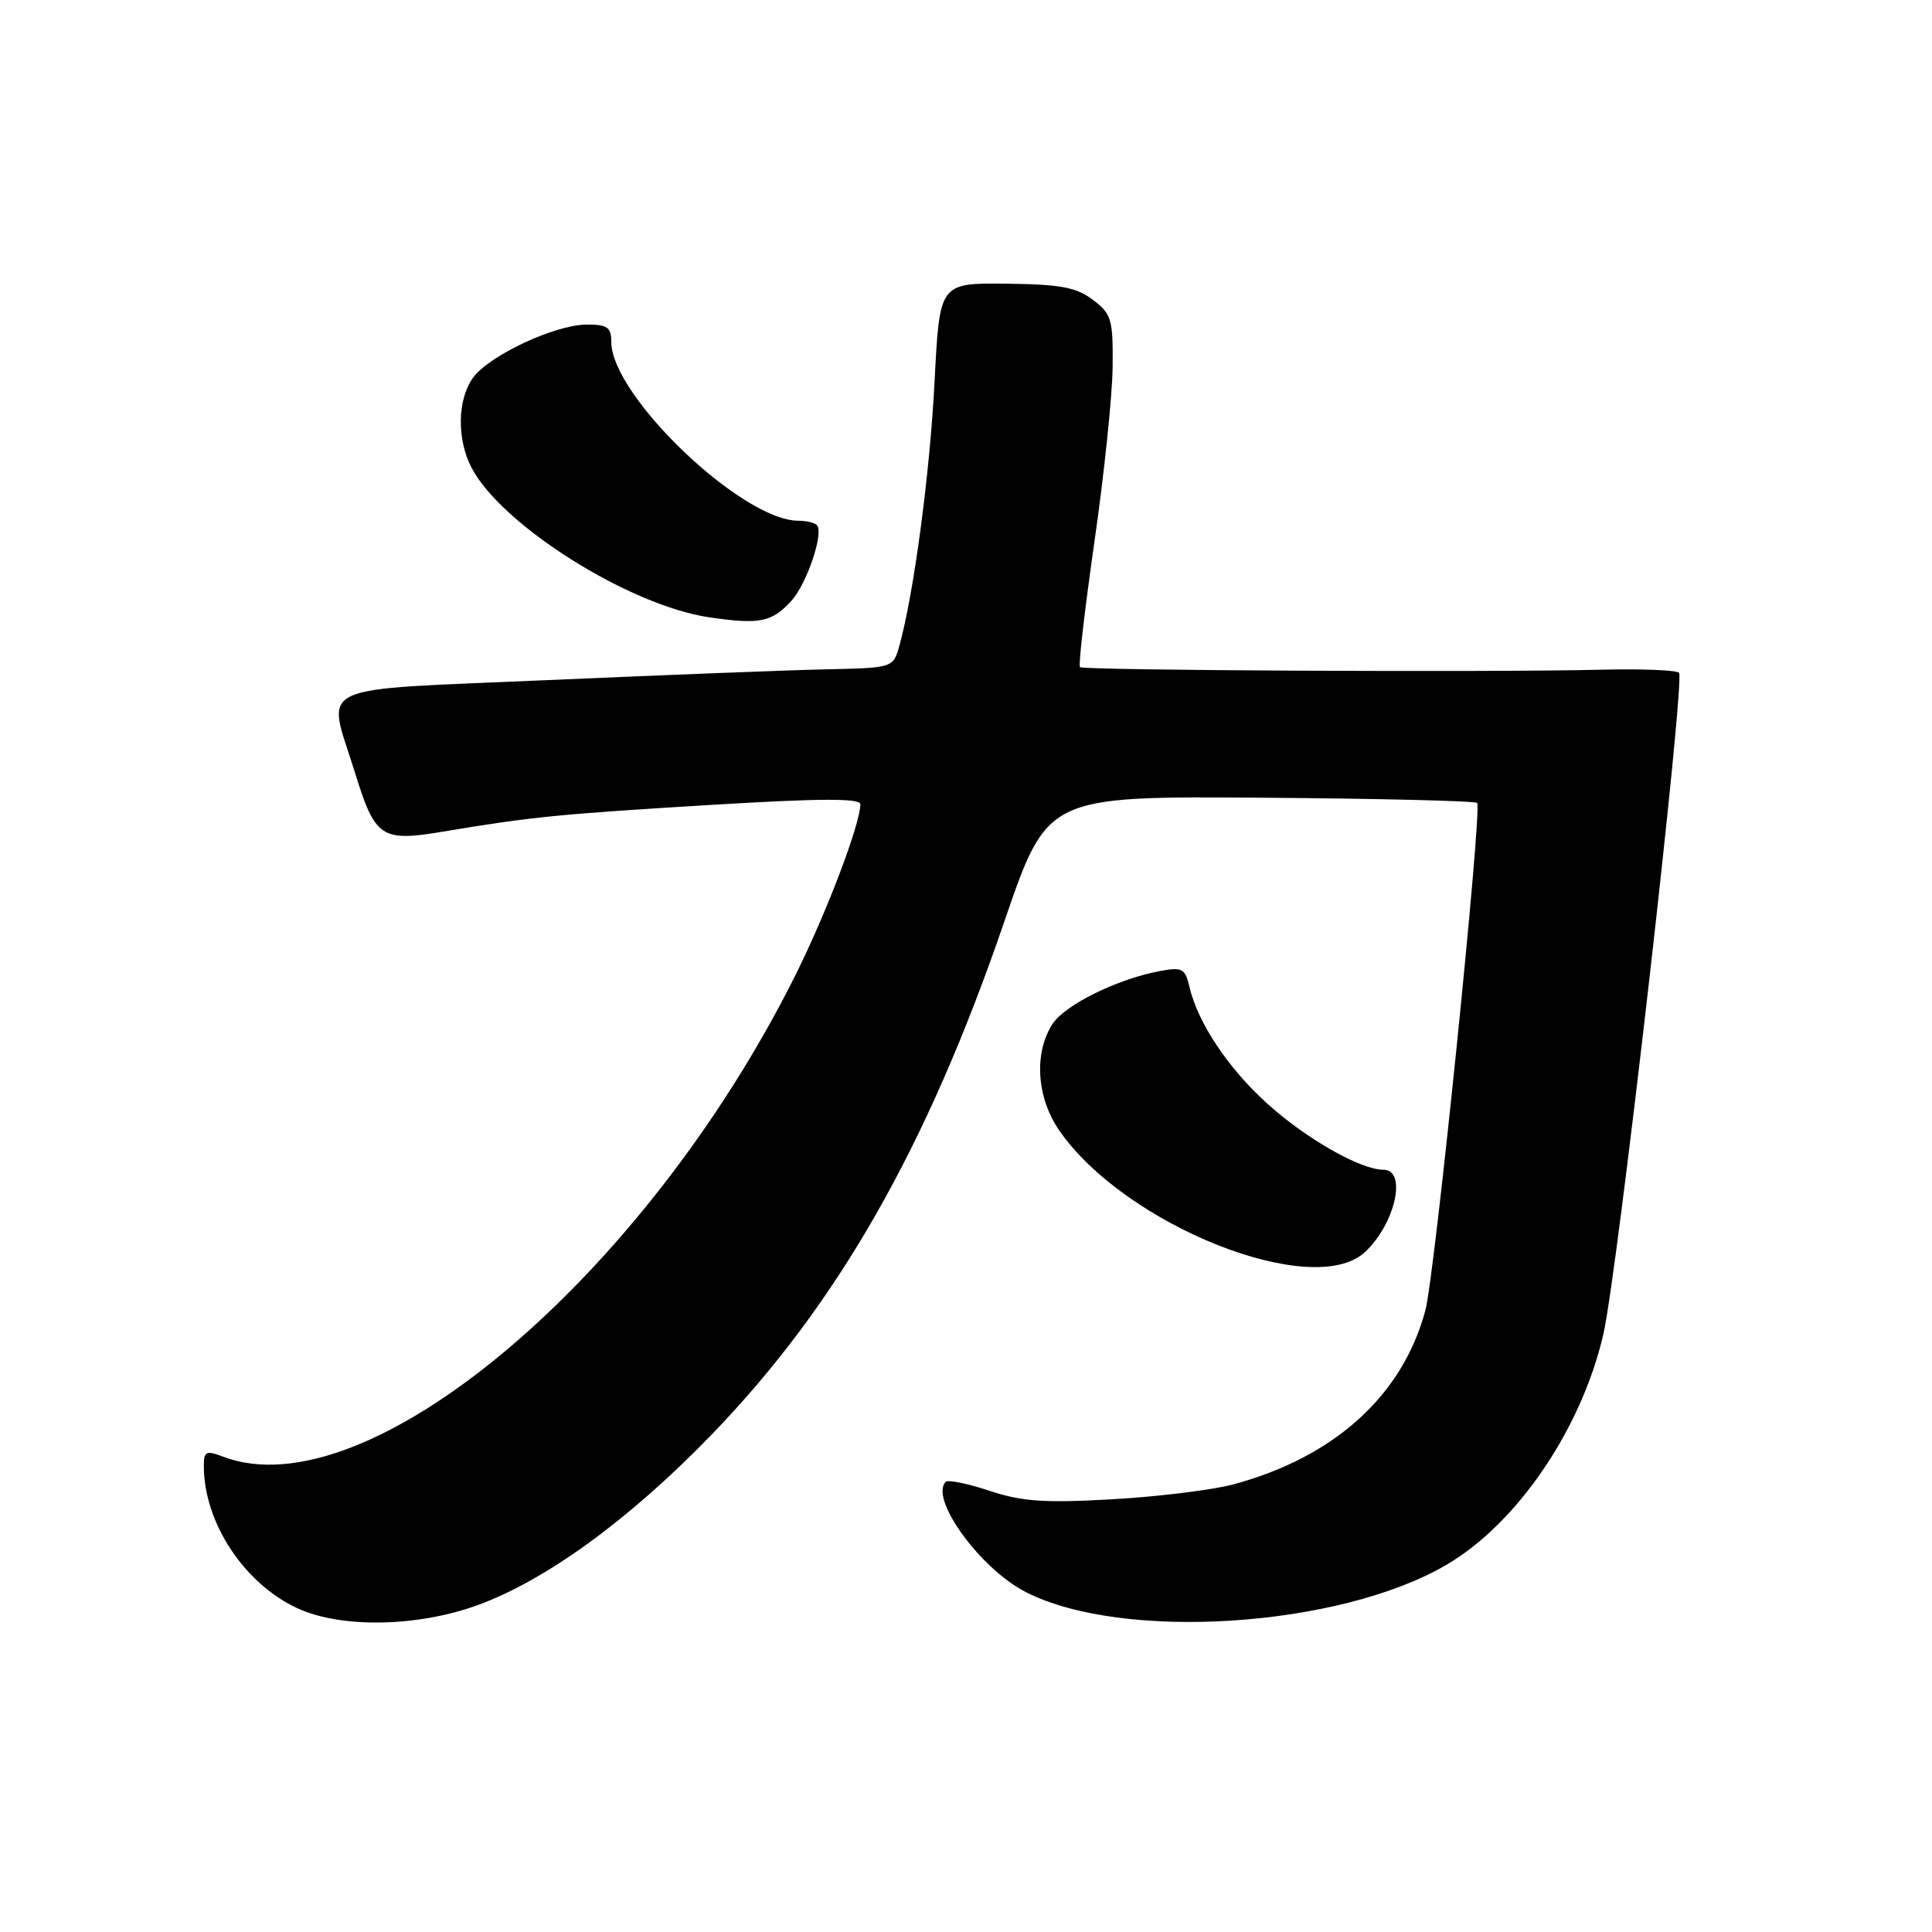 <?xml version="1.0" encoding="UTF-8" standalone="no"?>
<!DOCTYPE svg PUBLIC "-//W3C//DTD SVG 1.1//EN" "http://www.w3.org/Graphics/SVG/1.1/DTD/svg11.dtd" >
<svg xmlns="http://www.w3.org/2000/svg" xmlns:xlink="http://www.w3.org/1999/xlink" version="1.1" viewBox="0 0 256 256">
 <g >
 <path fill="currentColor"
d=" M 63.26 212.70 C 72.33 209.40 83.37 201.37 94.20 190.19 C 110.95 172.88 122.81 152.11 133.10 122.05 C 138.77 105.50 138.77 105.50 167.00 105.70 C 182.53 105.81 195.45 106.12 195.73 106.39 C 196.43 107.10 190.12 168.96 188.87 173.63 C 185.84 184.90 176.88 193.03 163.50 196.67 C 160.75 197.42 153.52 198.31 147.44 198.66 C 138.38 199.17 135.43 198.97 131.12 197.54 C 128.23 196.58 125.62 196.05 125.32 196.35 C 123.11 198.55 129.89 207.88 135.93 210.96 C 148.77 217.52 177.43 215.66 191.64 207.36 C 201.05 201.86 209.58 189.31 212.46 176.75 C 214.34 168.56 223.33 89.99 222.48 89.15 C 222.13 88.79 217.48 88.61 212.17 88.74 C 197.62 89.10 143.56 88.84 143.10 88.40 C 142.87 88.19 143.74 80.71 145.02 71.76 C 146.31 62.82 147.39 52.41 147.43 48.63 C 147.49 42.29 147.29 41.60 144.80 39.72 C 142.59 38.06 140.51 37.67 133.30 37.59 C 124.50 37.50 124.50 37.50 123.84 50.50 C 123.22 62.64 121.10 78.59 119.19 85.50 C 118.36 88.50 118.36 88.50 109.43 88.69 C 104.52 88.80 88.01 89.44 72.75 90.11 C 40.81 91.51 43.31 90.33 47.00 102.27 C 49.72 111.06 50.48 111.57 58.79 110.18 C 70.35 108.24 73.98 107.88 94.26 106.65 C 108.64 105.78 114.00 105.76 114.00 106.56 C 114.00 109.20 109.47 121.10 105.28 129.45 C 85.21 169.49 48.57 200.25 29.57 193.02 C 27.29 192.16 27.00 192.30 27.01 194.27 C 27.02 201.79 32.40 209.91 39.49 213.14 C 45.29 215.77 55.30 215.58 63.26 212.70 Z  M 180.87 165.90 C 184.88 162.17 186.48 155.00 183.32 155.00 C 180.30 155.00 173.15 150.94 167.99 146.30 C 162.78 141.62 158.71 135.52 157.61 130.78 C 157.04 128.33 156.65 128.12 153.74 128.66 C 148.09 129.71 141.15 133.12 139.48 135.66 C 136.97 139.50 137.34 145.44 140.37 149.81 C 149.08 162.38 174.02 172.29 180.87 165.90 Z  M 104.82 79.66 C 106.90 77.41 109.22 70.55 108.23 69.57 C 107.92 69.26 106.82 69.00 105.79 69.00 C 98.33 69.00 81.00 52.44 81.00 45.30 C 81.00 43.37 80.48 43.00 77.75 43.01 C 73.50 43.02 64.70 47.16 62.63 50.12 C 60.60 53.01 60.53 58.20 62.47 61.95 C 66.41 69.56 83.38 80.25 94.00 81.80 C 100.65 82.77 102.23 82.46 104.82 79.66 Z "/>
</g>
</svg>